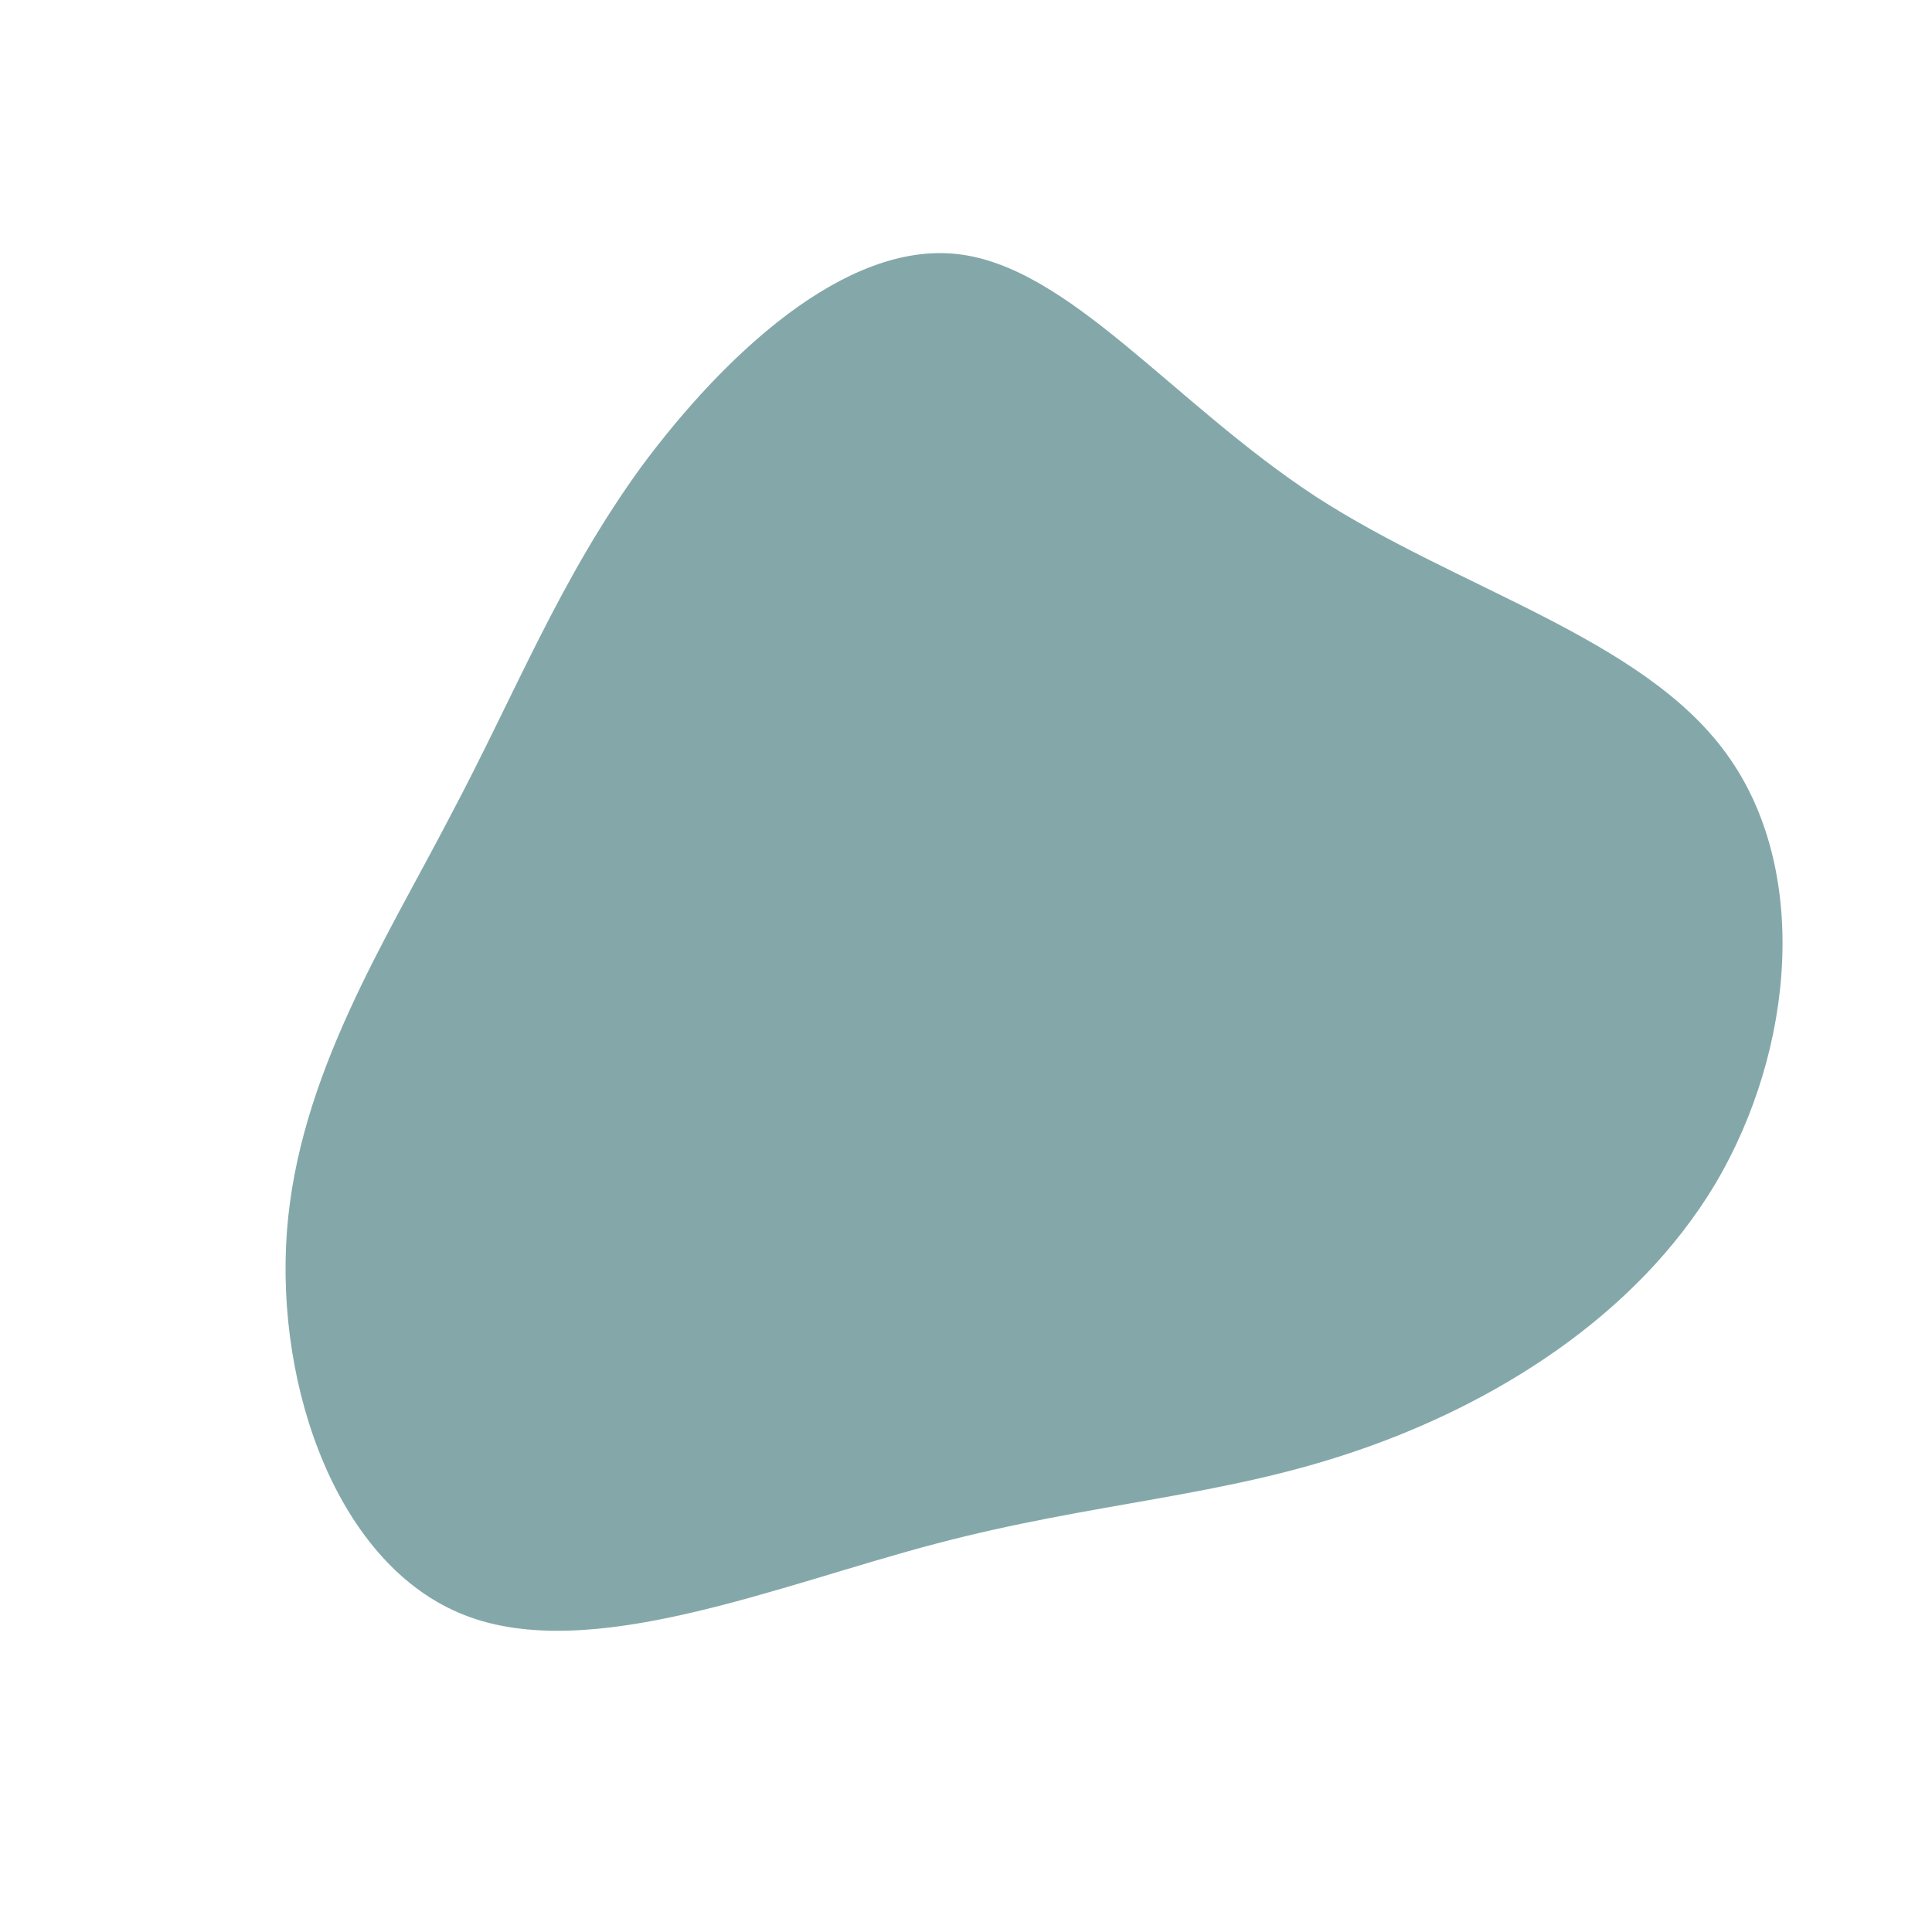 <?xml version="1.0" standalone="no"?>
<svg viewBox="0 0 200 200" xmlns="http://www.w3.org/2000/svg">
  <path fill="#84A8A9" d="M36.2,-48.6C51,-39,70,-34,78.7,-22C87.4,-10.1,85.8,8.6,77.6,22.5C69.3,36.4,54.5,45.4,40.4,50.2C26.4,55,13.2,55.5,-3.1,59.8C-19.5,64.1,-38.9,72.3,-51.9,67.2C-65,62.1,-71.5,43.7,-70.3,27.5C-69.1,11.4,-60.1,-2.6,-53.4,-15.5C-46.6,-28.3,-42.1,-40,-33.6,-51.7C-25,-63.3,-12.5,-75,-0.9,-73.7C10.7,-72.4,21.4,-58.3,36.2,-48.6Z" transform="translate(100 100)" />
</svg>
